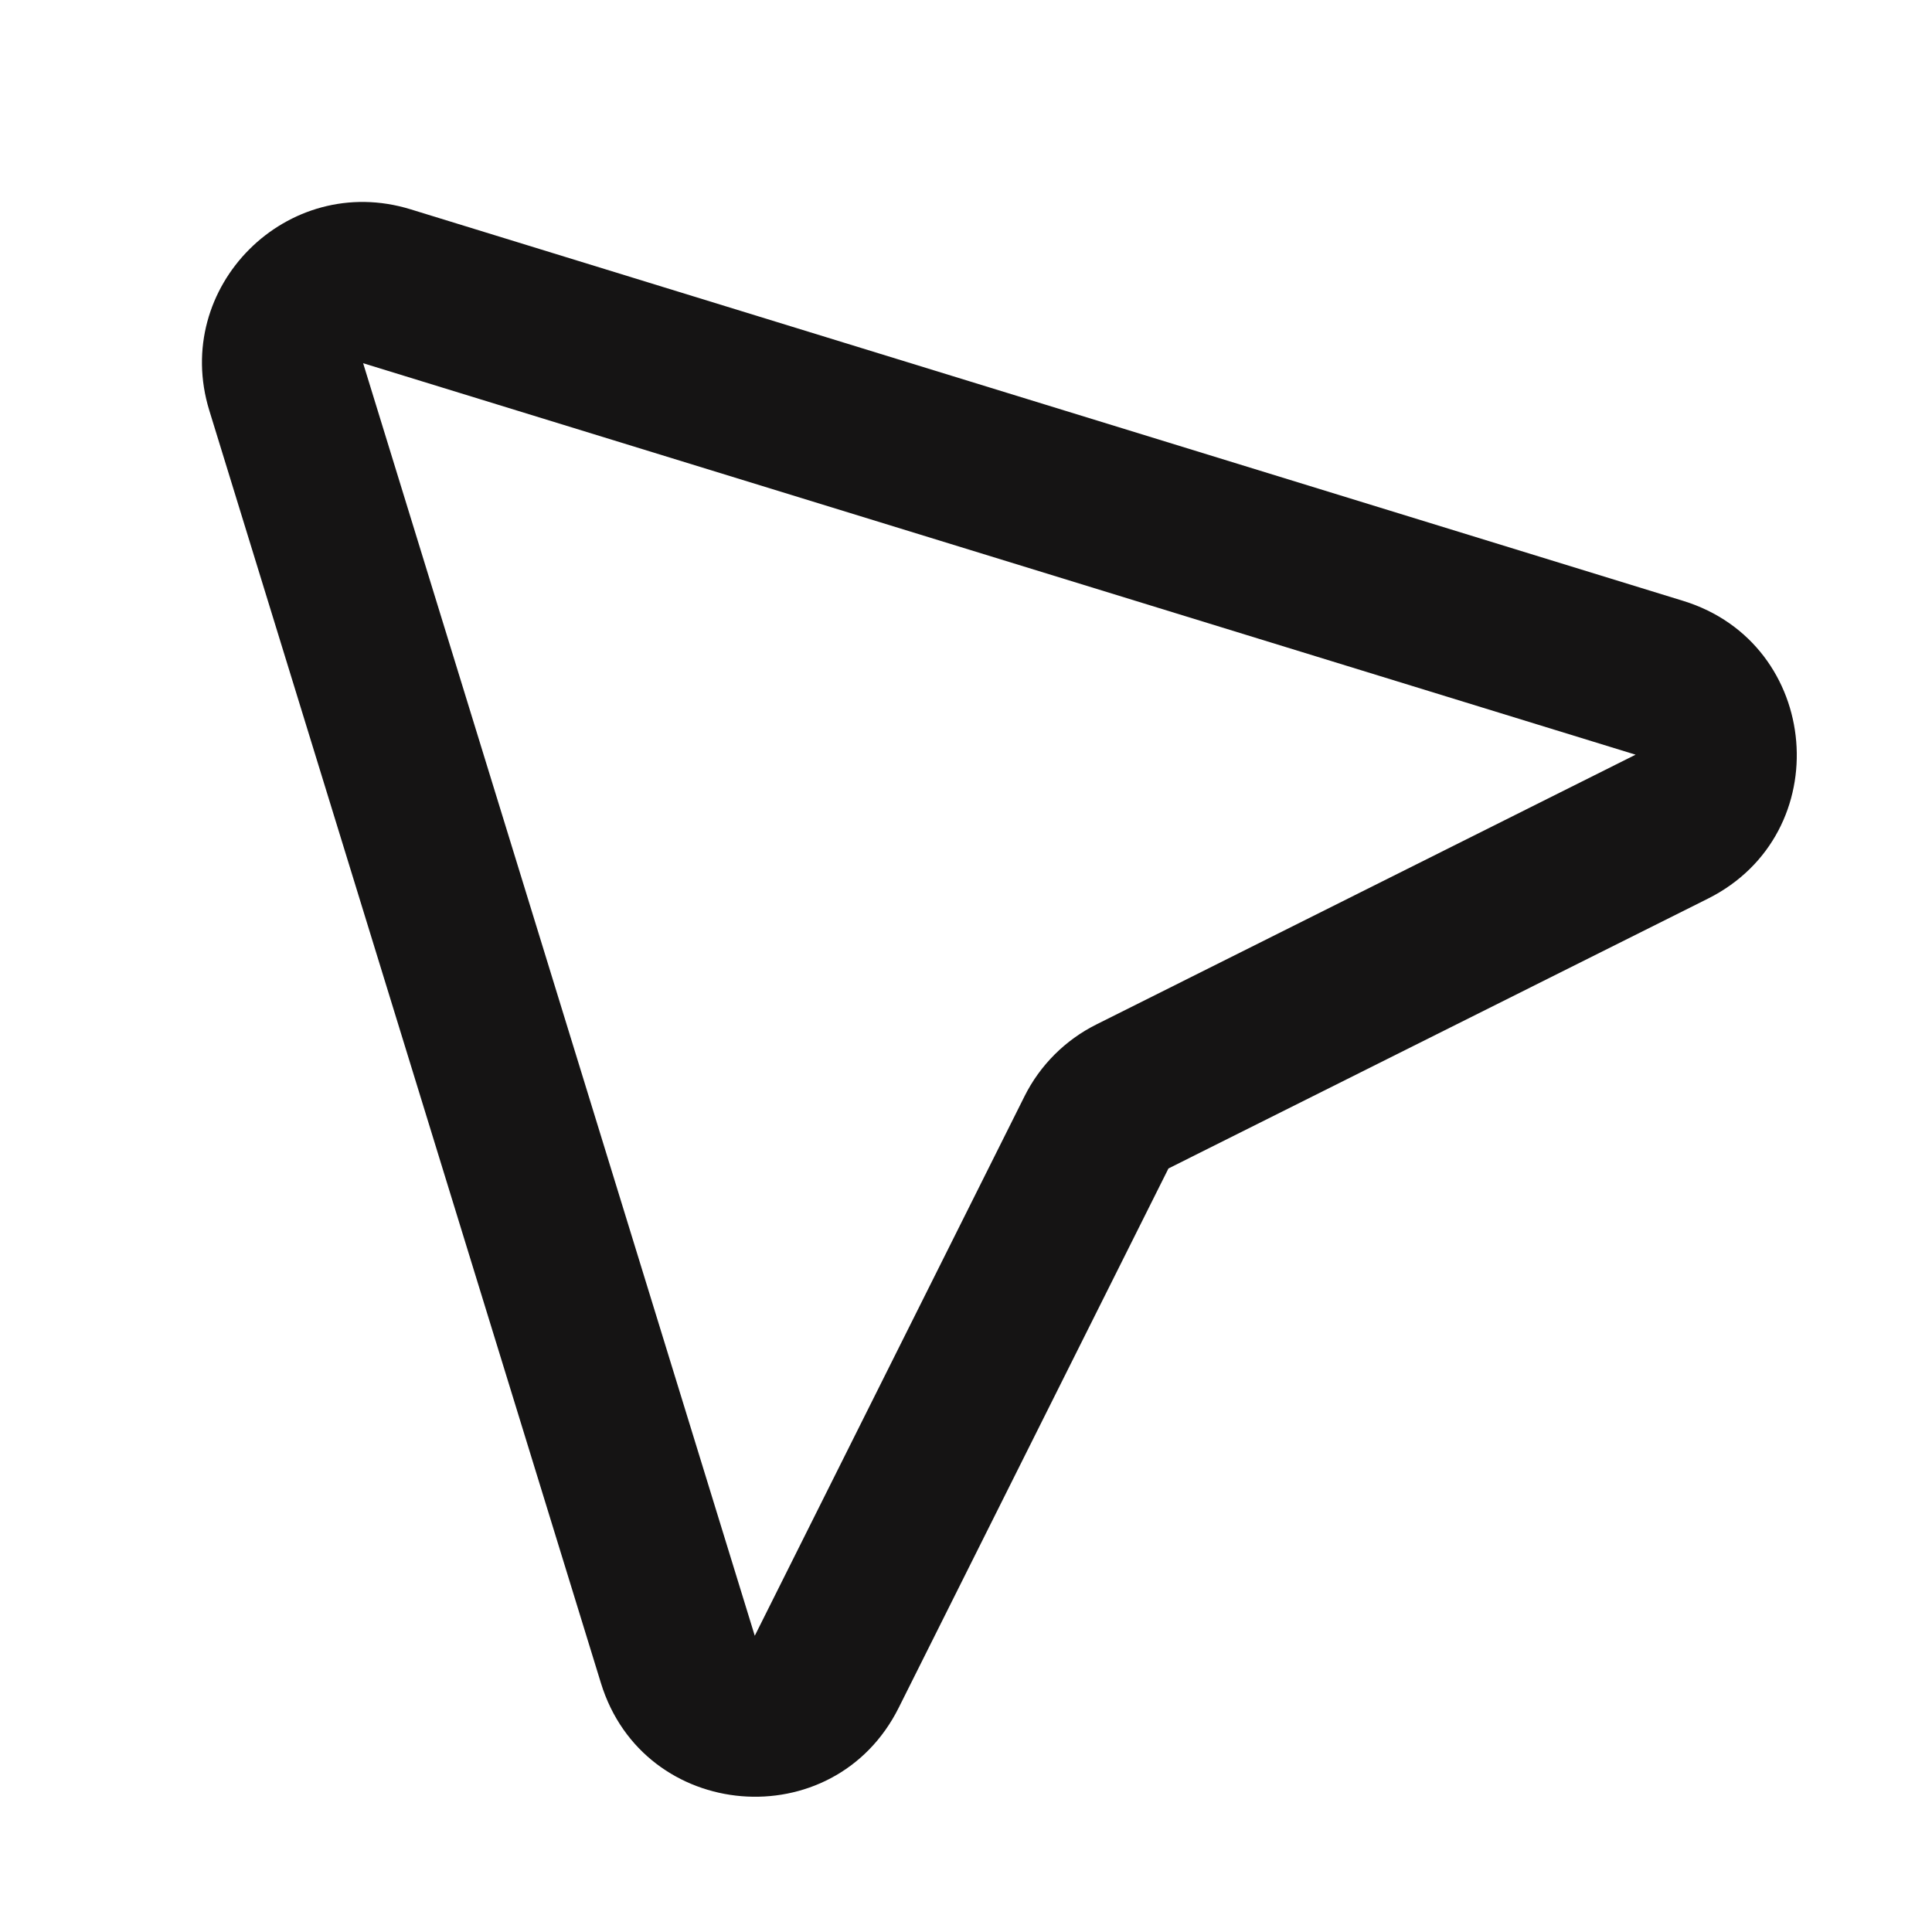 <svg width="24" height="24" viewBox="0 0 24 24" fill="none" xmlns="http://www.w3.org/2000/svg">
<path d="M2.6 5.099C2.128 3.564 3.566 2.128 5.1 2.6L20.908 7.464C22.632 7.994 22.829 10.357 21.215 11.164L14.515 14.515L11.164 21.214C10.357 22.828 7.995 22.632 7.465 20.908L2.6 5.099ZM4.511 4.512L9.376 20.32L12.726 13.62C12.919 13.233 13.233 12.919 13.62 12.726L20.318 9.375L4.511 4.512Z" fill="#151414"/>
</svg>
